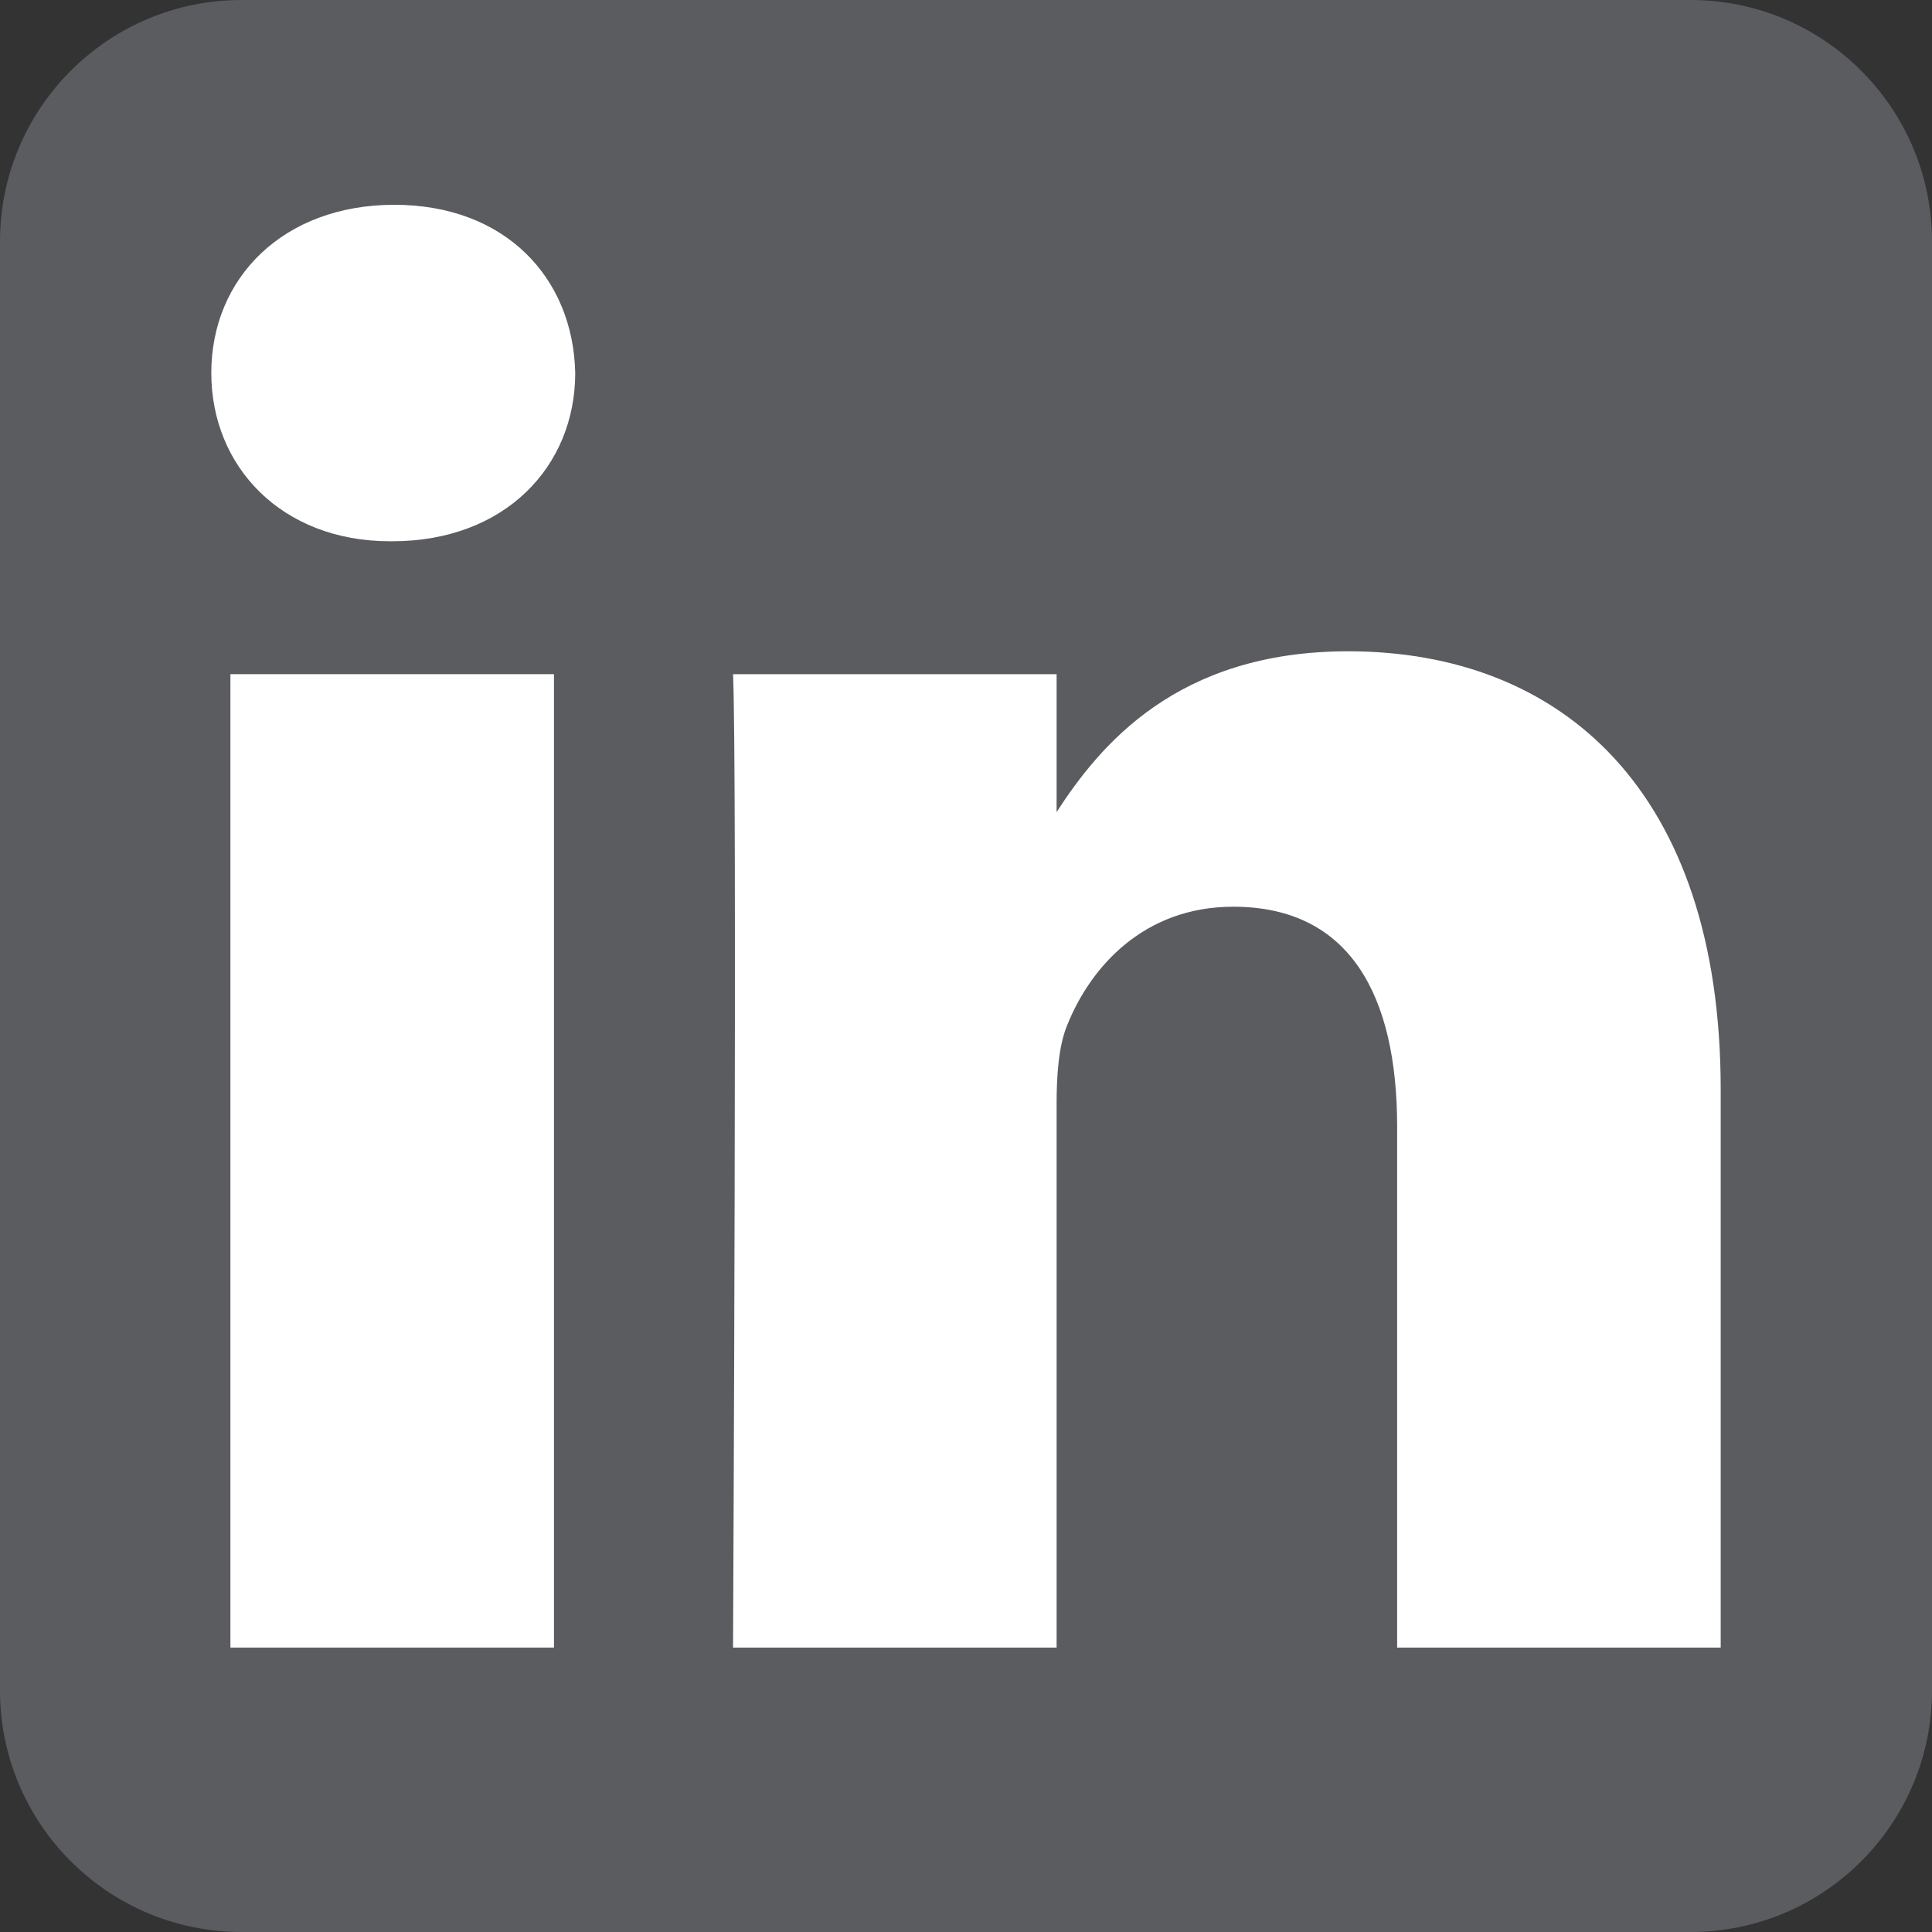 <svg width="19" height="19" viewBox="0 0 19 19" fill="none" xmlns="http://www.w3.org/2000/svg">
<rect x="0" y="0" width="19" height="19" fill="#333333" stroke="none"/>
<g clip-path="url(#clip0_35_144)">
<path fill-rule="evenodd" clip-rule="evenodd" d="M19 2.375C19 1.064 17.936 0 16.625 0H2.375C1.064 0 0 1.064 0 2.375V16.625C0 17.936 1.064 19 2.375 19H16.625C17.936 19 19 17.936 19 16.625V2.375Z" fill="#5A5C5F"/>
<path d="M5.448 6.63H2.266V16.203H5.448V6.63Z" fill="white"/>
<path d="M3.878 2.014C2.79 2.014 2.078 2.73 2.078 3.668C2.078 4.587 2.768 5.323 3.836 5.323H3.857C4.966 5.323 5.657 4.587 5.657 3.668C5.637 2.73 4.967 2.014 3.878 2.014Z" fill="white"/>
<path d="M13.258 6.405C11.57 6.405 10.814 7.334 10.391 7.986V6.63H7.209C7.251 7.528 7.209 16.203 7.209 16.203H10.391V10.857C10.391 10.571 10.411 10.285 10.496 10.08C10.725 9.509 11.249 8.917 12.128 8.917C13.279 8.917 13.74 9.795 13.74 11.081V16.203H16.922V10.714C16.922 7.773 15.352 6.405 13.258 6.405Z" fill="white"/>
</g>
<defs>
<clipPath id="clip0_35_144">
<rect width="19" height="19" fill="white"/>
</clipPath>
</defs>
</svg>
